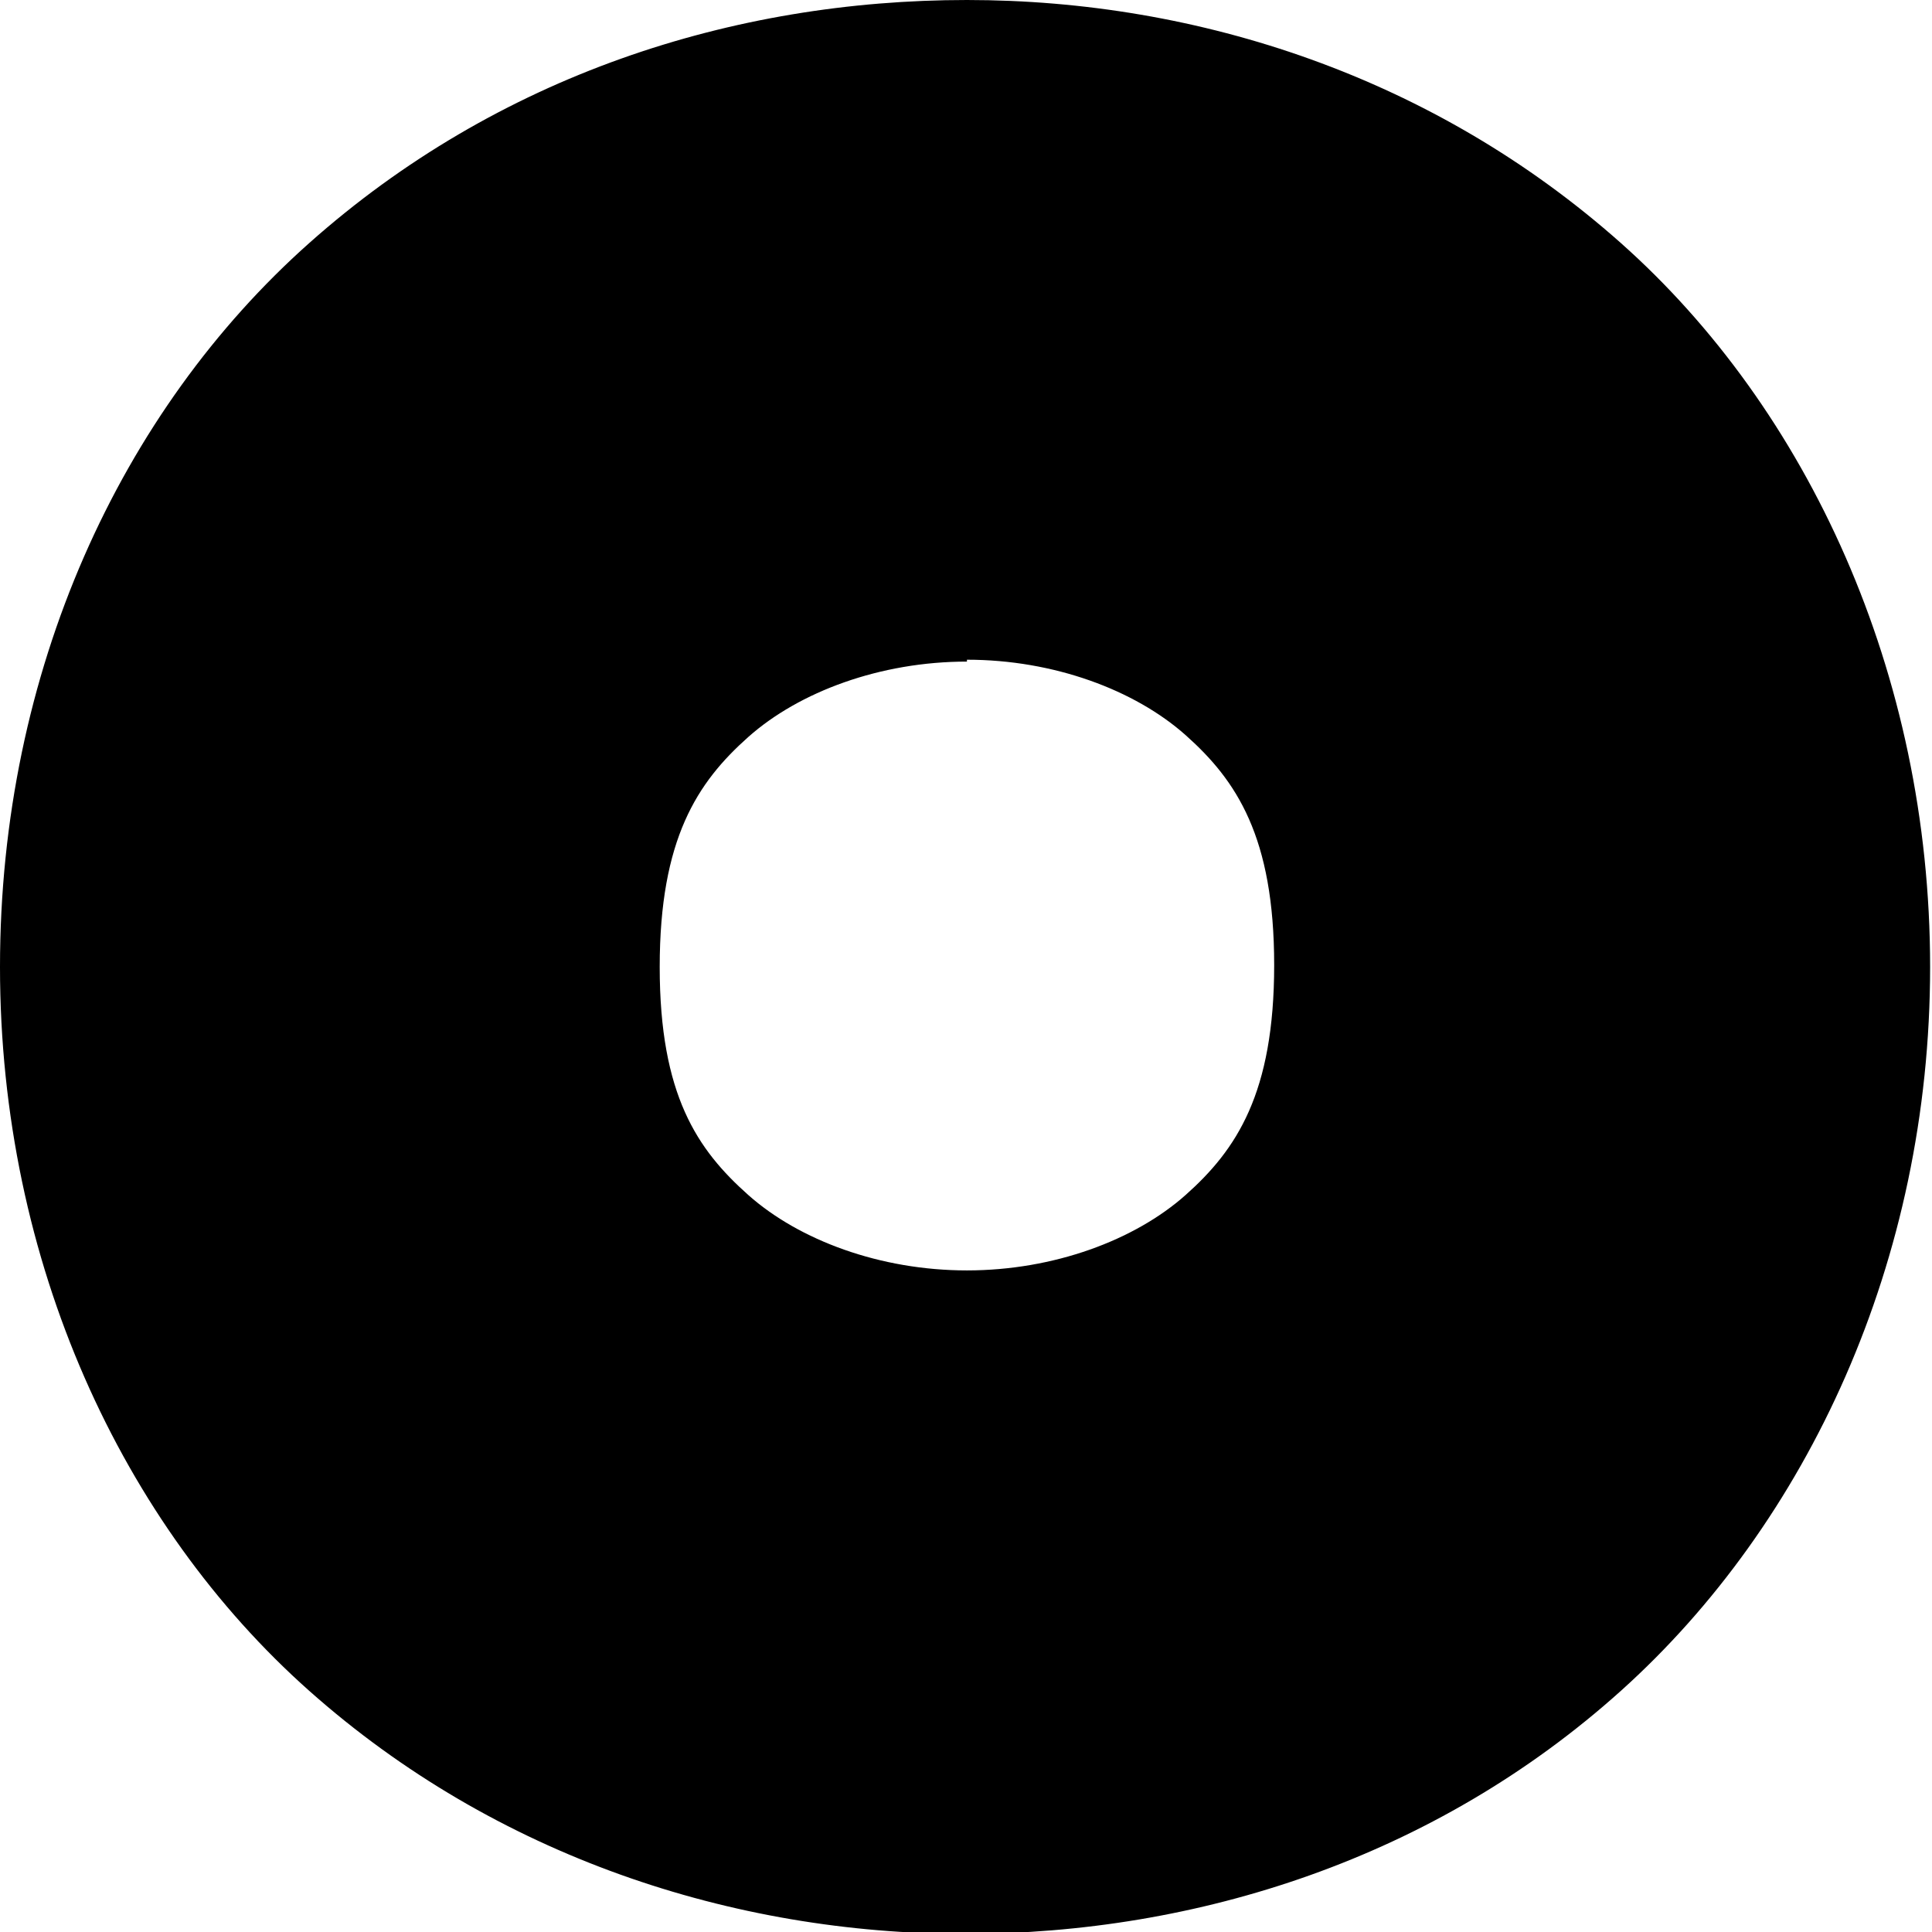 <svg width="10.25" height="10.25" xmlns="http://www.w3.org/2000/svg"><path d="m5.13,0C3.89,0,2.64.4,1.64,1.29S0,3.56,0,5.13s.65,2.96,1.64,3.84,2.25,1.29,3.48,1.29,2.49-.4,3.48-1.29,1.64-2.28,1.64-3.84-.65-2.96-1.64-3.84S6.36,0,5.13,0zm0,3.5c.46,0,.89.16,1.16.4s.47.54.47,1.22-.2.98-.47,1.22c-.27.24-.7.4-1.16.4s-.89-.16-1.16-.4S3.5,5.81,3.5,5.13s.2-.98.47-1.22c.27-.24.7-.4,1.16-.4z"/></svg>